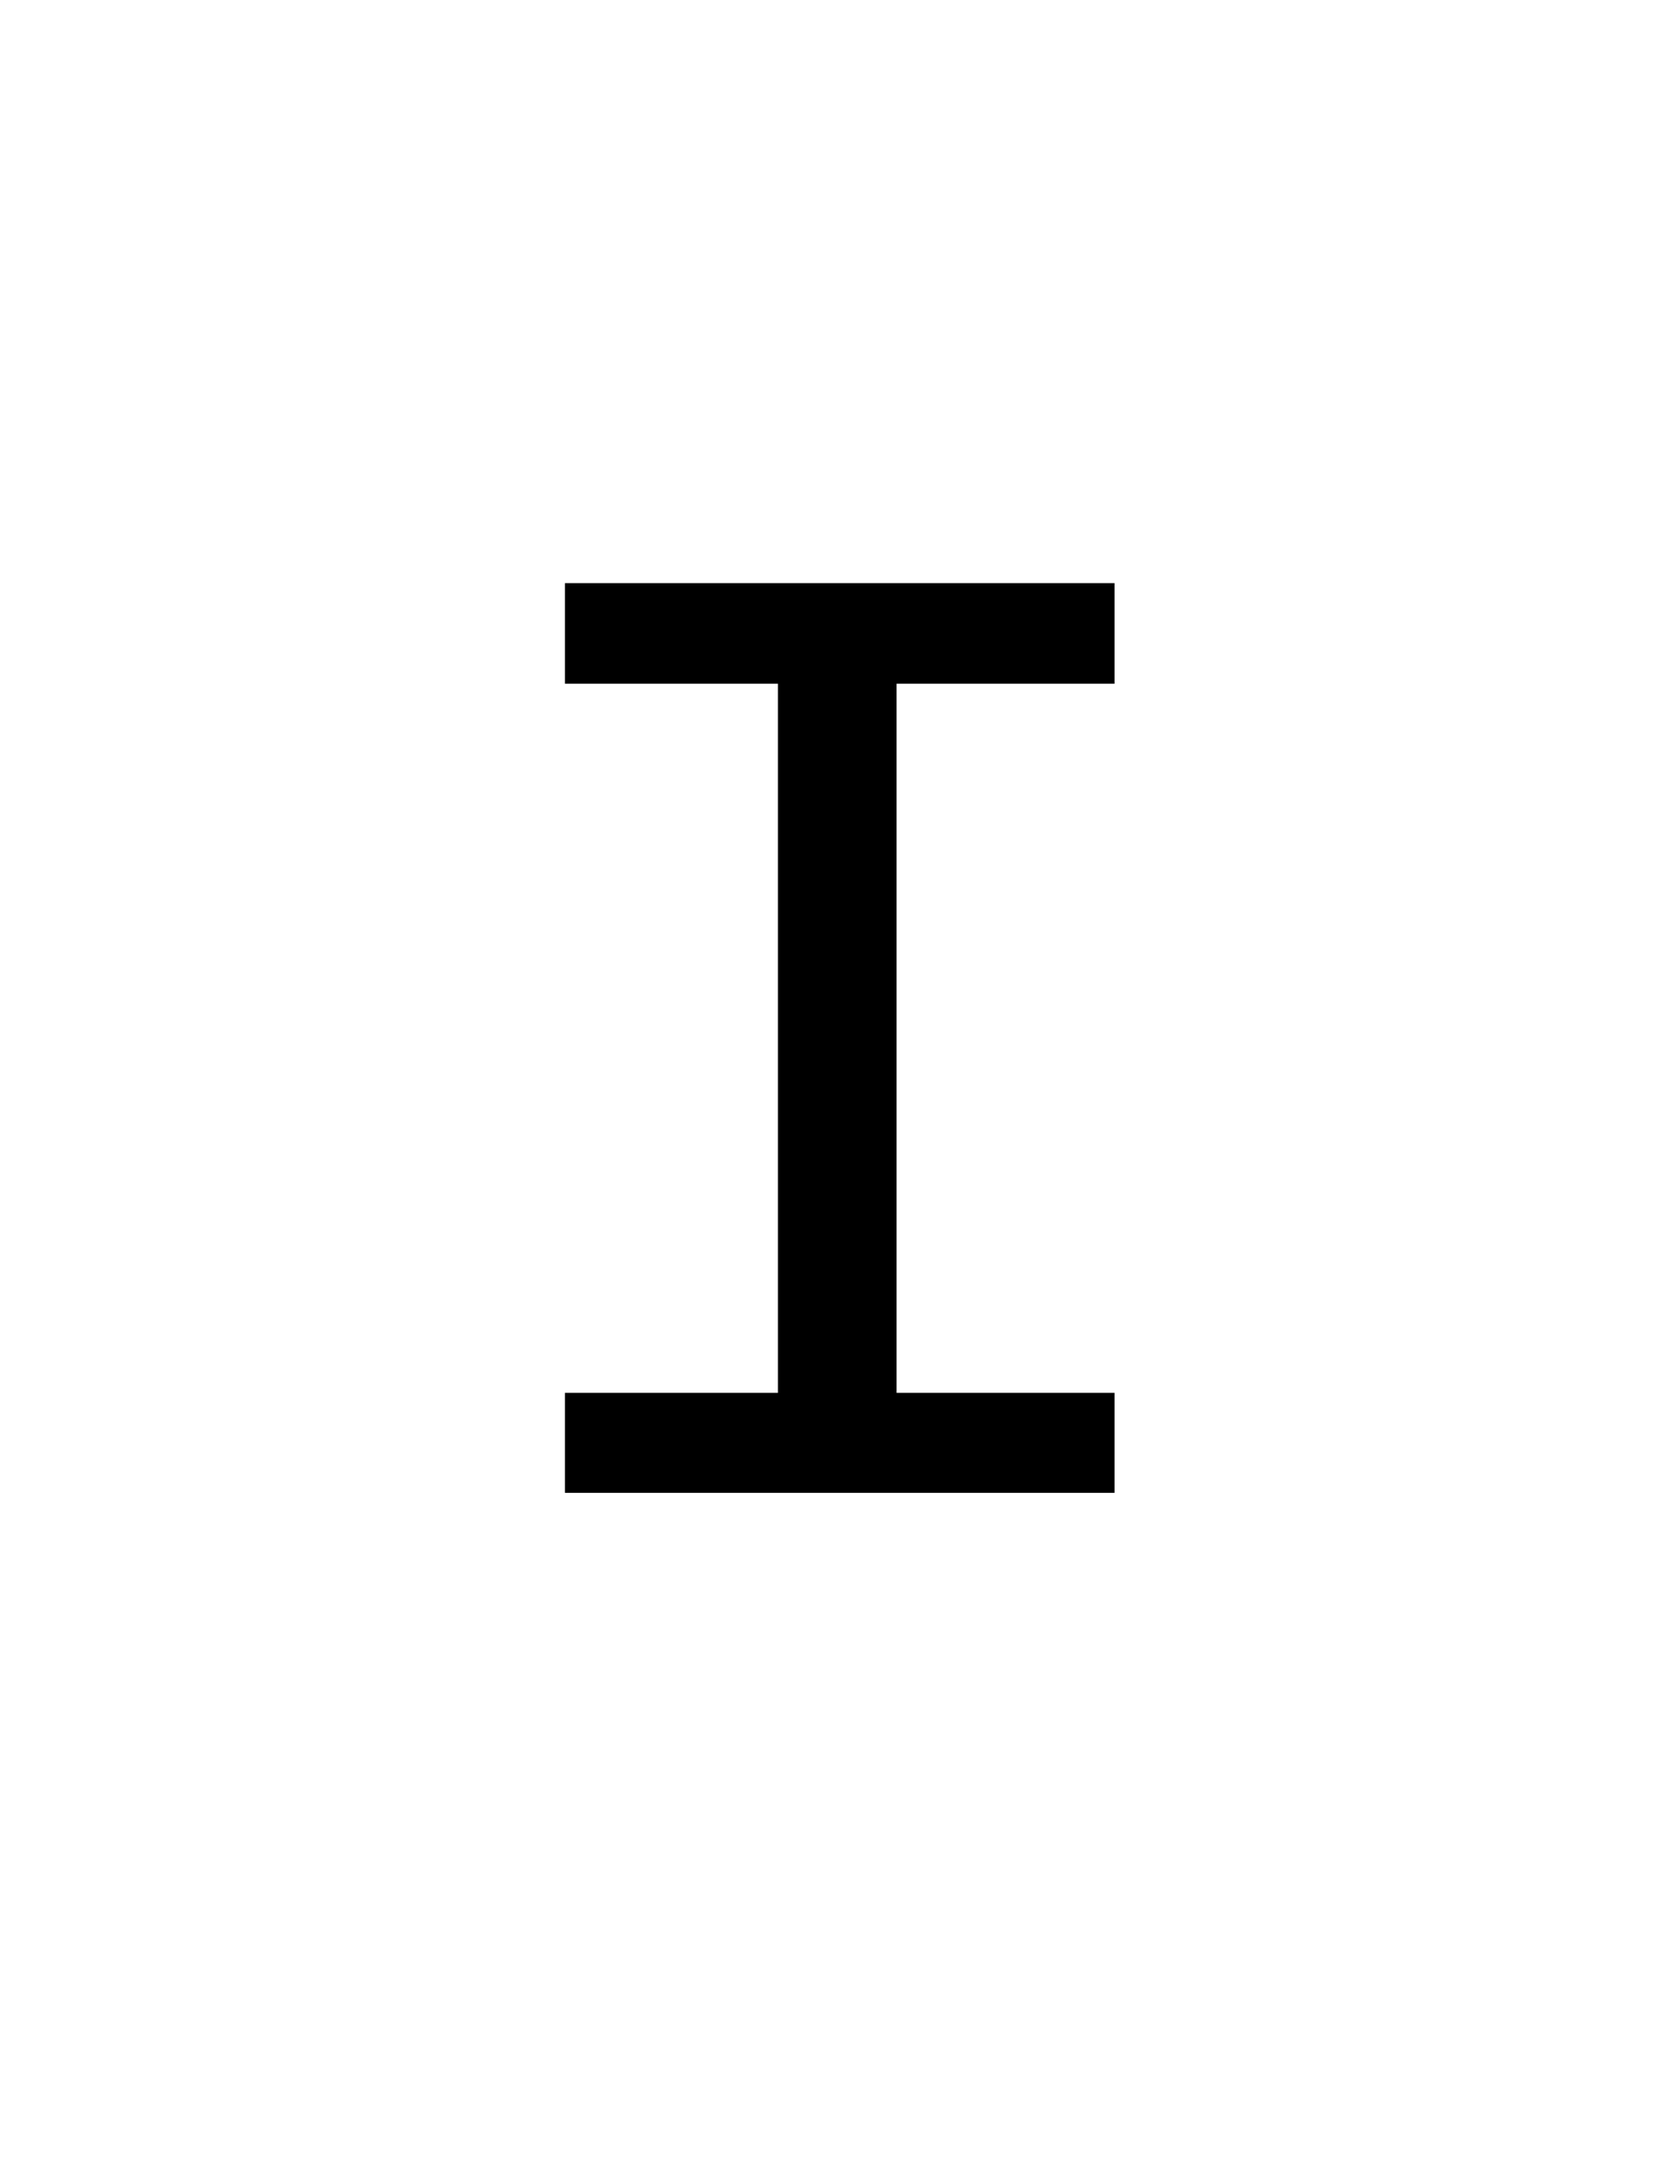 <svg xmlns="http://www.w3.org/2000/svg" viewBox="0 0 394 512" width="394" height="512">
	<path fill="#000000" d="M261.39 136.72L132.49 136.72L132.49 160.3L182.44 160.3L182.44 326.56L132.49 326.56L132.49 350L261.39 350L261.39 326.56L210.27 326.56L210.27 160.3L261.39 160.3L261.39 136.72Z" />
</svg>